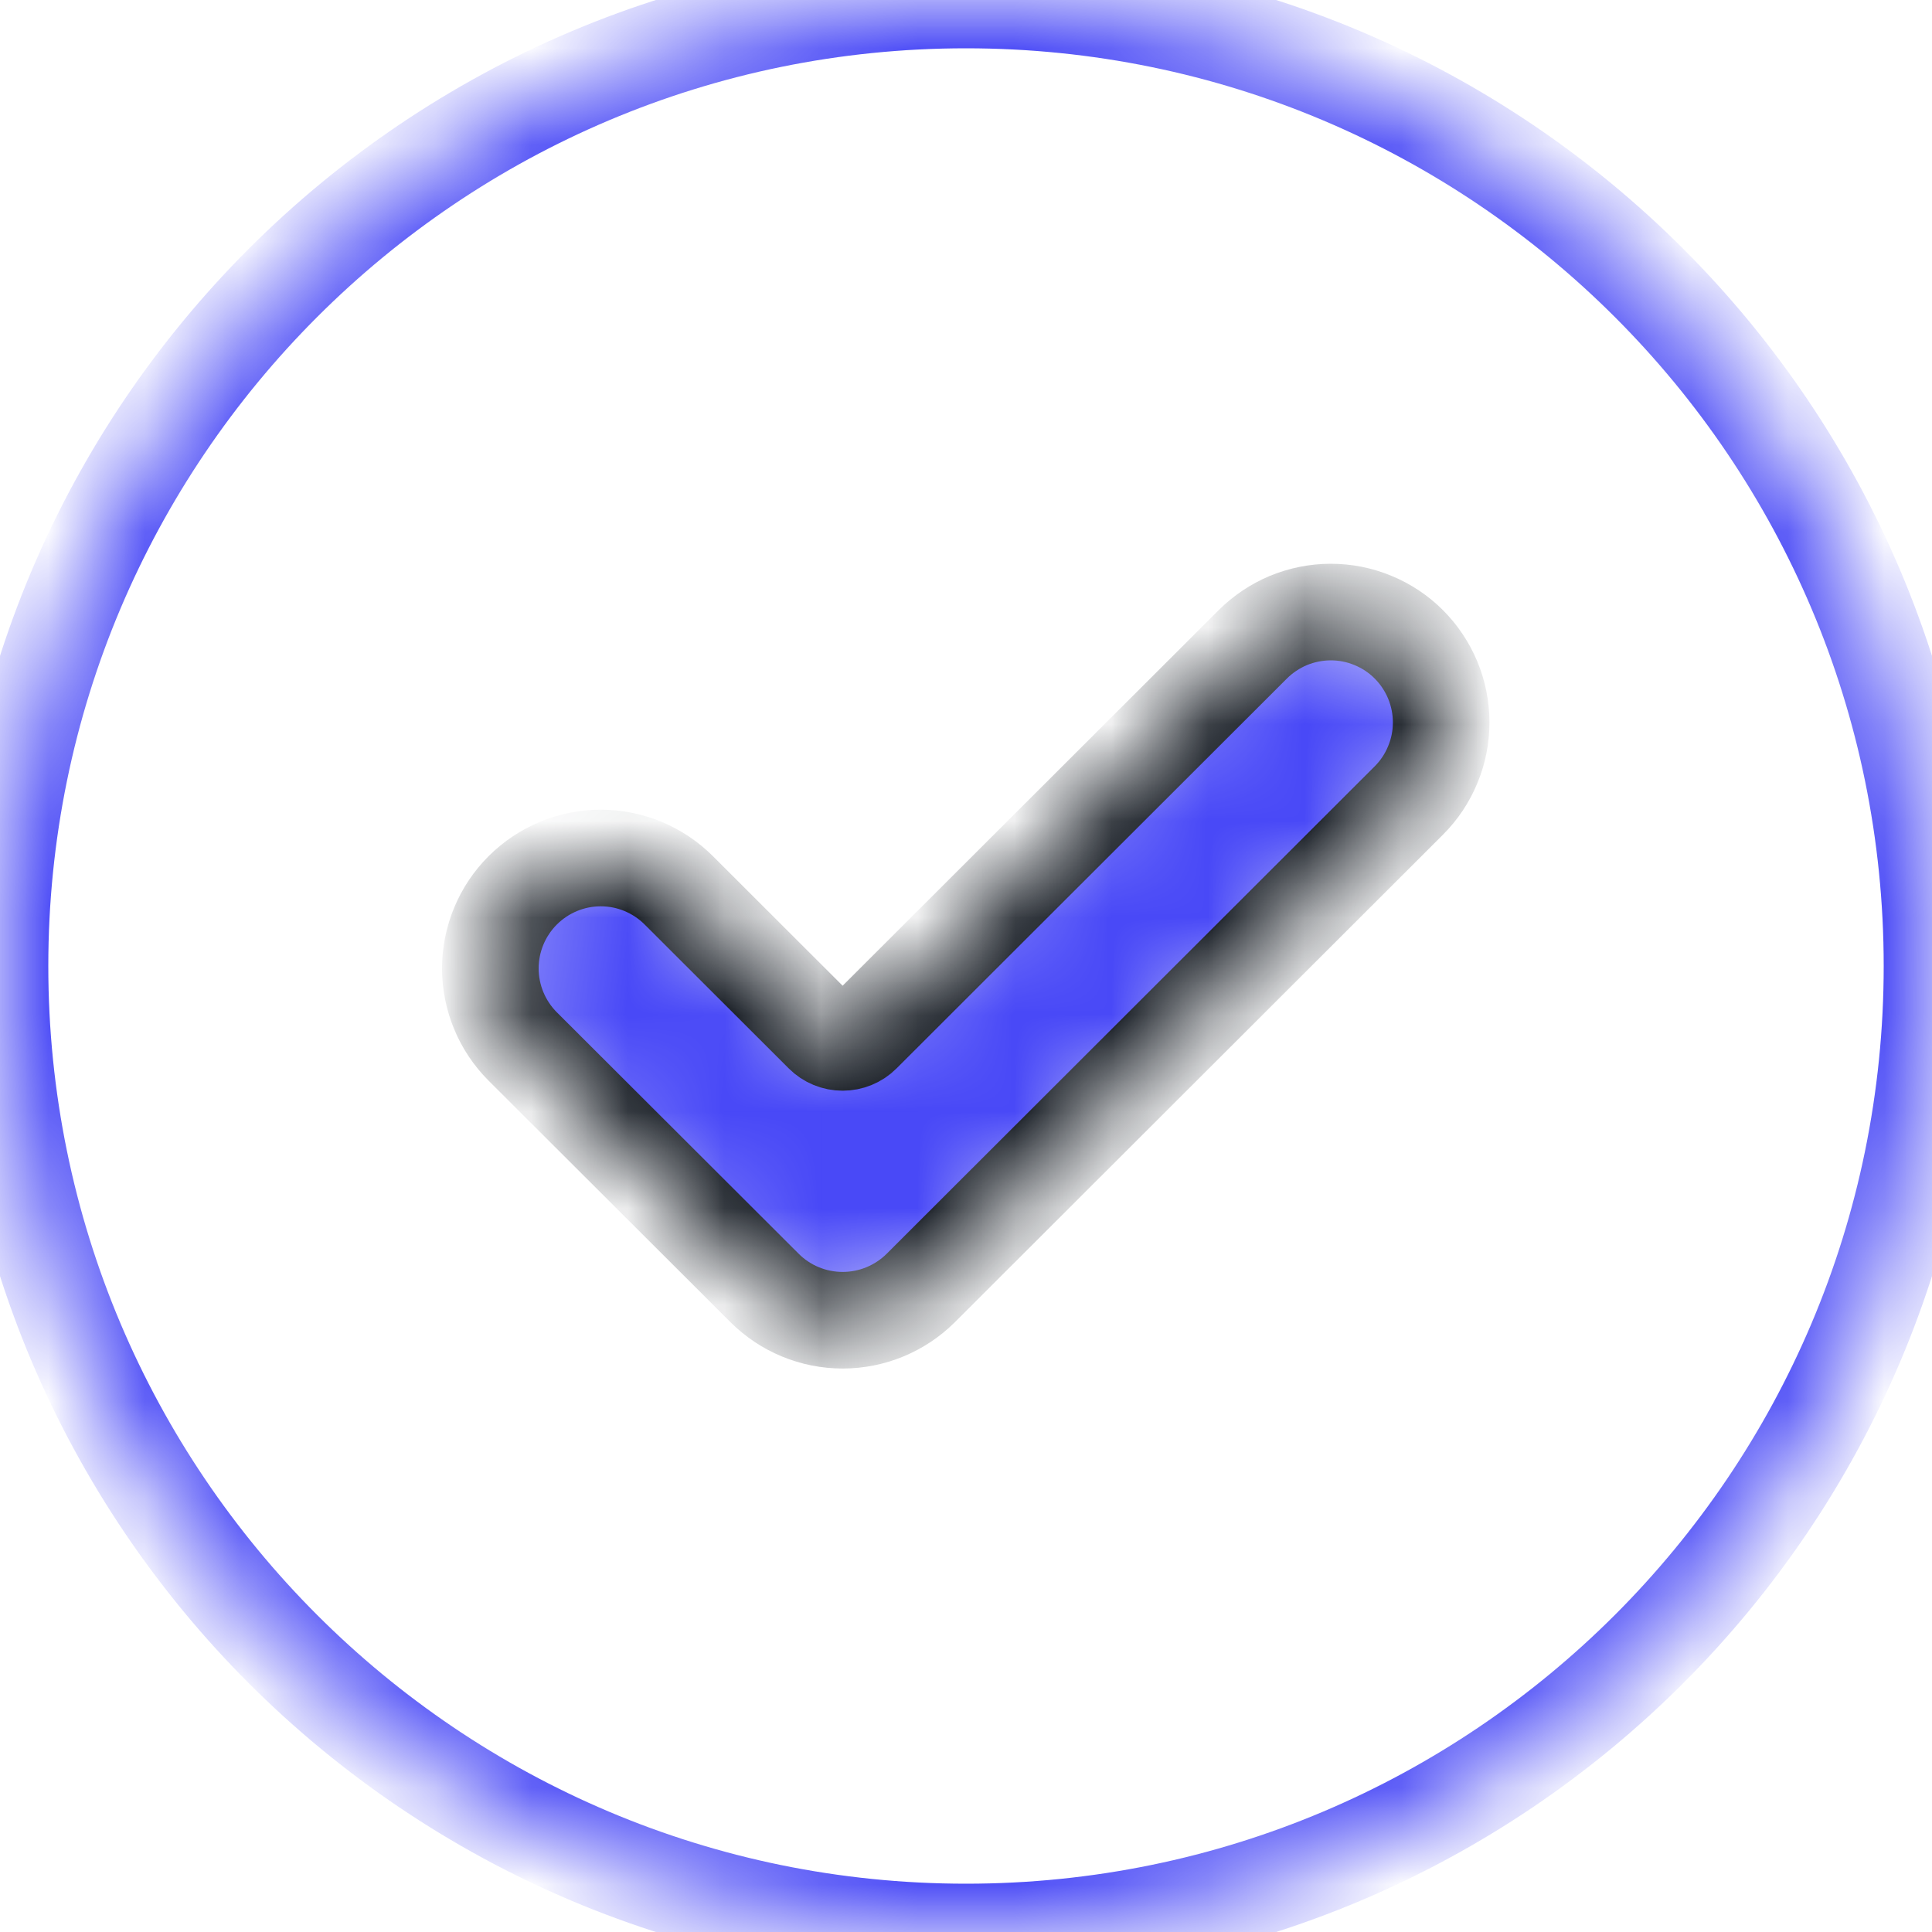 <svg width="20" height="20" viewBox="0 0 20 20" fill="none" xmlns="http://www.w3.org/2000/svg">
<mask id="path-1-inside-1_1_1080" fill="white">
<path d="M10 20C15.523 20 20 15.523 20 10C20 4.477 15.523 0 10 0C4.477 0 0 4.477 0 10C0 15.523 4.477 20 10 20Z"/>
</mask>
<path d="M10 20C15.523 20 20 15.523 20 10C20 4.477 15.523 0 10 0C4.477 0 0 4.477 0 10C0 15.523 4.477 20 10 20Z" stroke="#4848F6" mask="url(#path-1-inside-1_1_1080)"/>
<mask id="path-2-inside-2_1_1080" fill="white">
<path d="M9.532 13.333C9.317 13.547 9.026 13.667 8.723 13.667C8.42 13.667 8.129 13.547 7.915 13.333L5.411 10.833C5.197 10.619 5.076 10.328 5.076 10.025C5.076 9.722 5.197 9.431 5.411 9.217C5.625 9.003 5.916 8.882 6.219 8.882C6.522 8.882 6.813 9.003 7.027 9.217L8.519 10.707C8.573 10.761 8.646 10.791 8.723 10.791C8.799 10.791 8.873 10.761 8.927 10.707L12.968 6.671C13.074 6.565 13.2 6.481 13.338 6.423C13.477 6.366 13.626 6.336 13.776 6.336C13.926 6.336 14.074 6.365 14.213 6.423C14.352 6.48 14.478 6.564 14.584 6.67C14.69 6.776 14.774 6.902 14.832 7.041C14.889 7.179 14.919 7.328 14.919 7.478C14.919 7.628 14.89 7.776 14.832 7.915C14.775 8.054 14.691 8.18 14.585 8.286L9.532 13.333Z"/>
</mask>
<path d="M9.532 13.333C9.317 13.547 9.026 13.667 8.723 13.667C8.42 13.667 8.129 13.547 7.915 13.333L5.411 10.833C5.197 10.619 5.076 10.328 5.076 10.025C5.076 9.722 5.197 9.431 5.411 9.217C5.625 9.003 5.916 8.882 6.219 8.882C6.522 8.882 6.813 9.003 7.027 9.217L8.519 10.707C8.573 10.761 8.646 10.791 8.723 10.791C8.799 10.791 8.873 10.761 8.927 10.707L12.968 6.671C13.074 6.565 13.2 6.481 13.338 6.423C13.477 6.366 13.626 6.336 13.776 6.336C13.926 6.336 14.074 6.365 14.213 6.423C14.352 6.48 14.478 6.564 14.584 6.67C14.69 6.776 14.774 6.902 14.832 7.041C14.889 7.179 14.919 7.328 14.919 7.478C14.919 7.628 14.89 7.776 14.832 7.915C14.775 8.054 14.691 8.18 14.585 8.286L9.532 13.333Z" fill="#4848F7" stroke="#0A1018" mask="url(#path-2-inside-2_1_1080)"/>
</svg>
